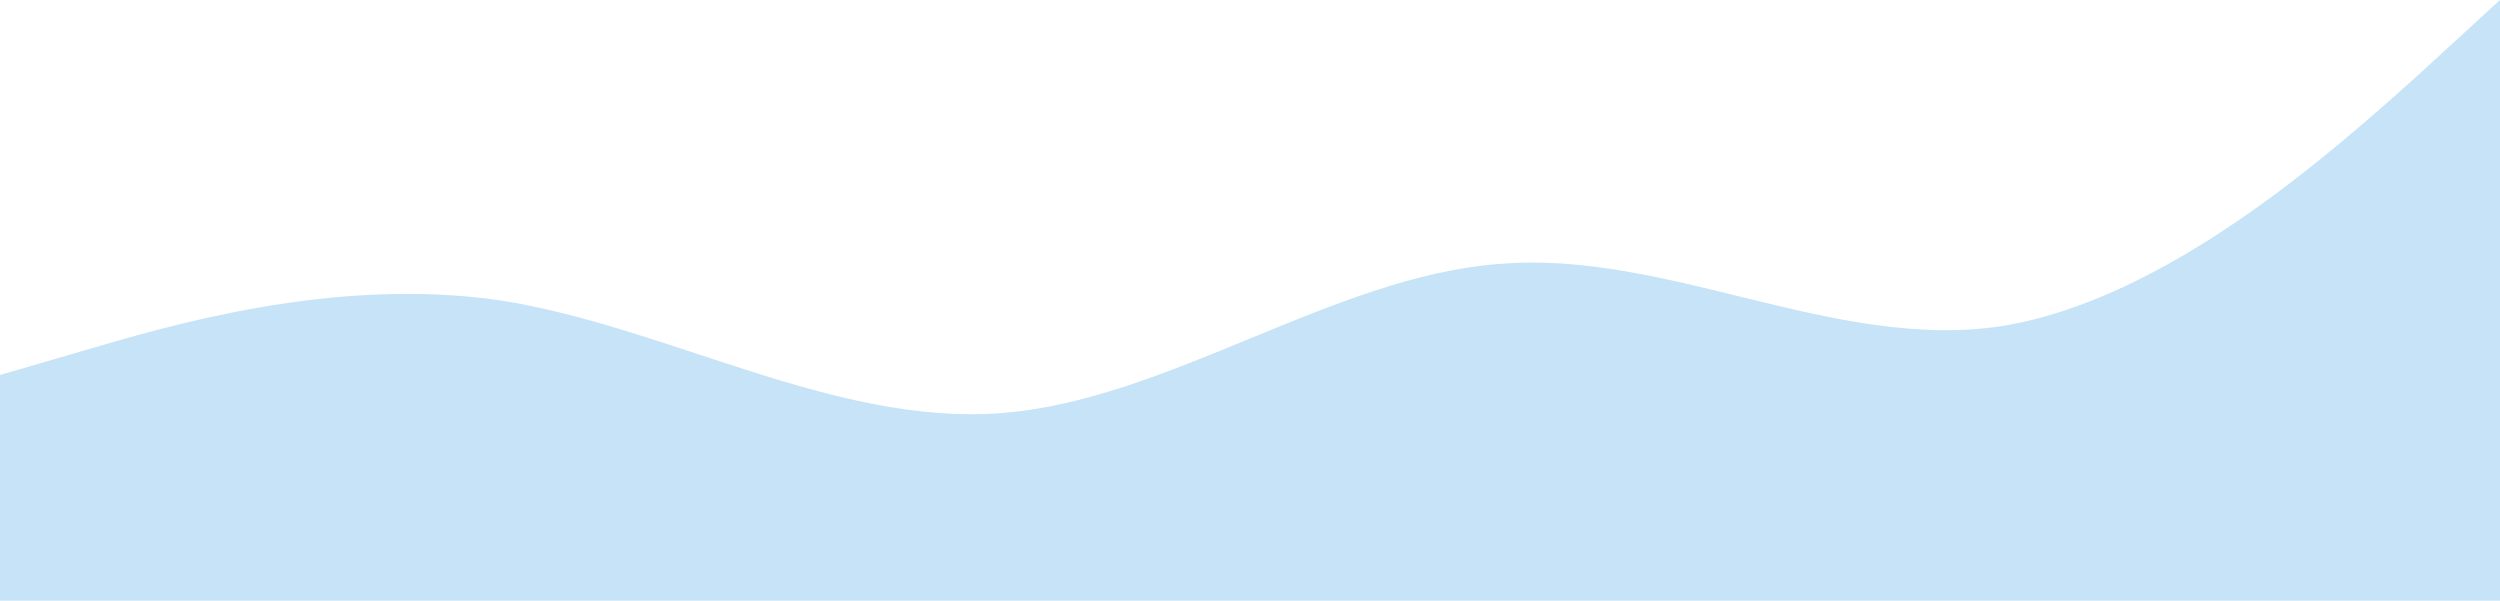 <svg preserveAspectRatio="none" width="1440" height="346" viewBox="0 0 1440 346" fill="none" xmlns="http://www.w3.org/2000/svg">
<path fill-rule="evenodd" clip-rule="evenodd" d="M0 216L48 202C96 188 192 159 288 173C384 188 480 245 576 238C672 231 768 159 864 152C960 144 1056 202 1152 188C1248 173 1344 87 1392 44L1440 0V346H1392C1344 346 1248 346 1152 346C1056 346 960 346 864 346C768 346 672 346 576 346C480 346 384 346 288 346C192 346 96 346 48 346H0V216Z" fill="#A1D1F1" fill-opacity="0.6"/>
</svg>
